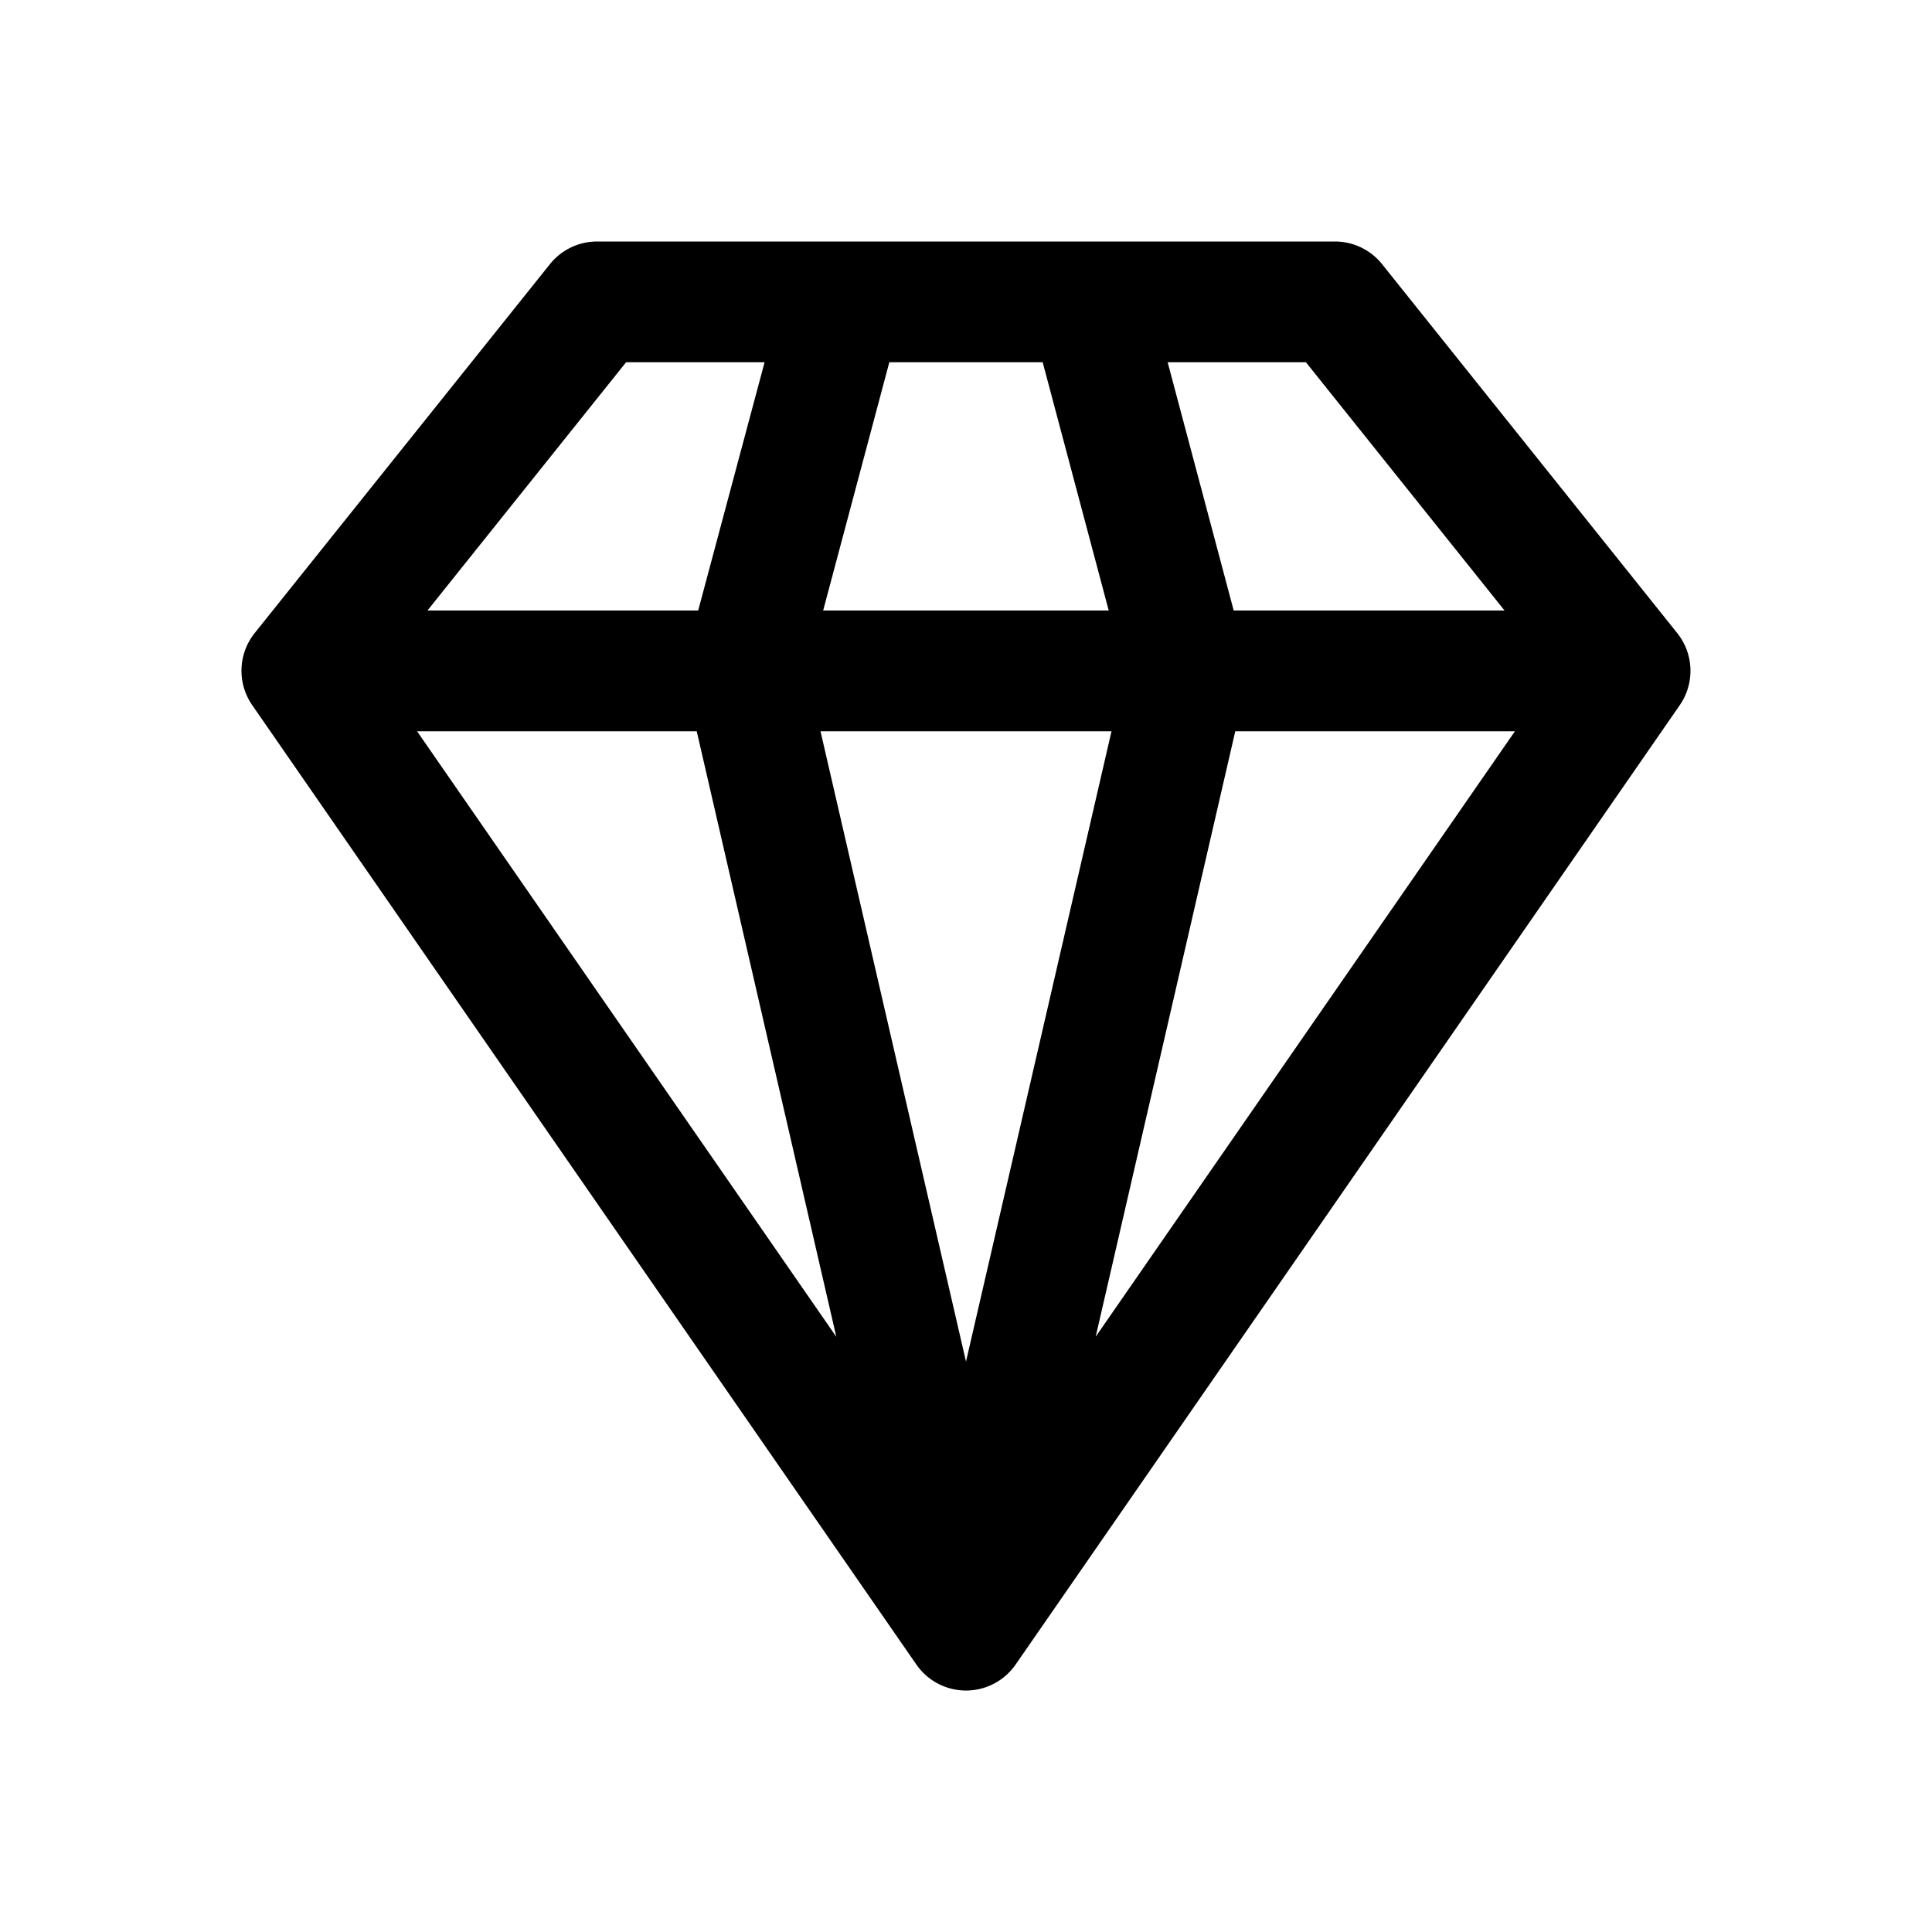 <svg xmlns="http://www.w3.org/2000/svg" width="16" height="16" fill="none" class="persona-icon" viewBox="0 0 16 16"><path fill="currentColor" fill-rule="evenodd" d="M4.554 2.188A.5.5 0 0 1 4.944 2h6.112a.5.5 0 0 1 .39.188l2.444 3.055a.5.5 0 0 1 .021.597l-5.5 7.945a.5.5 0 0 1-.822 0l-5.5-7.945a.5.5 0 0 1 .02-.597zm-1.1 3.868 3.472 5.015L5.77 6.056zm2.328-1L6.332 3H5.185L3.54 5.056zm3.423 1h-2.41L8 11.276zM8.635 3h-1.27l-.548 2.056h2.365zm.439 8.07 3.472-5.014H10.23zm1.143-6.014h2.243L10.815 3H9.67z" clip-rule="evenodd"/></svg>